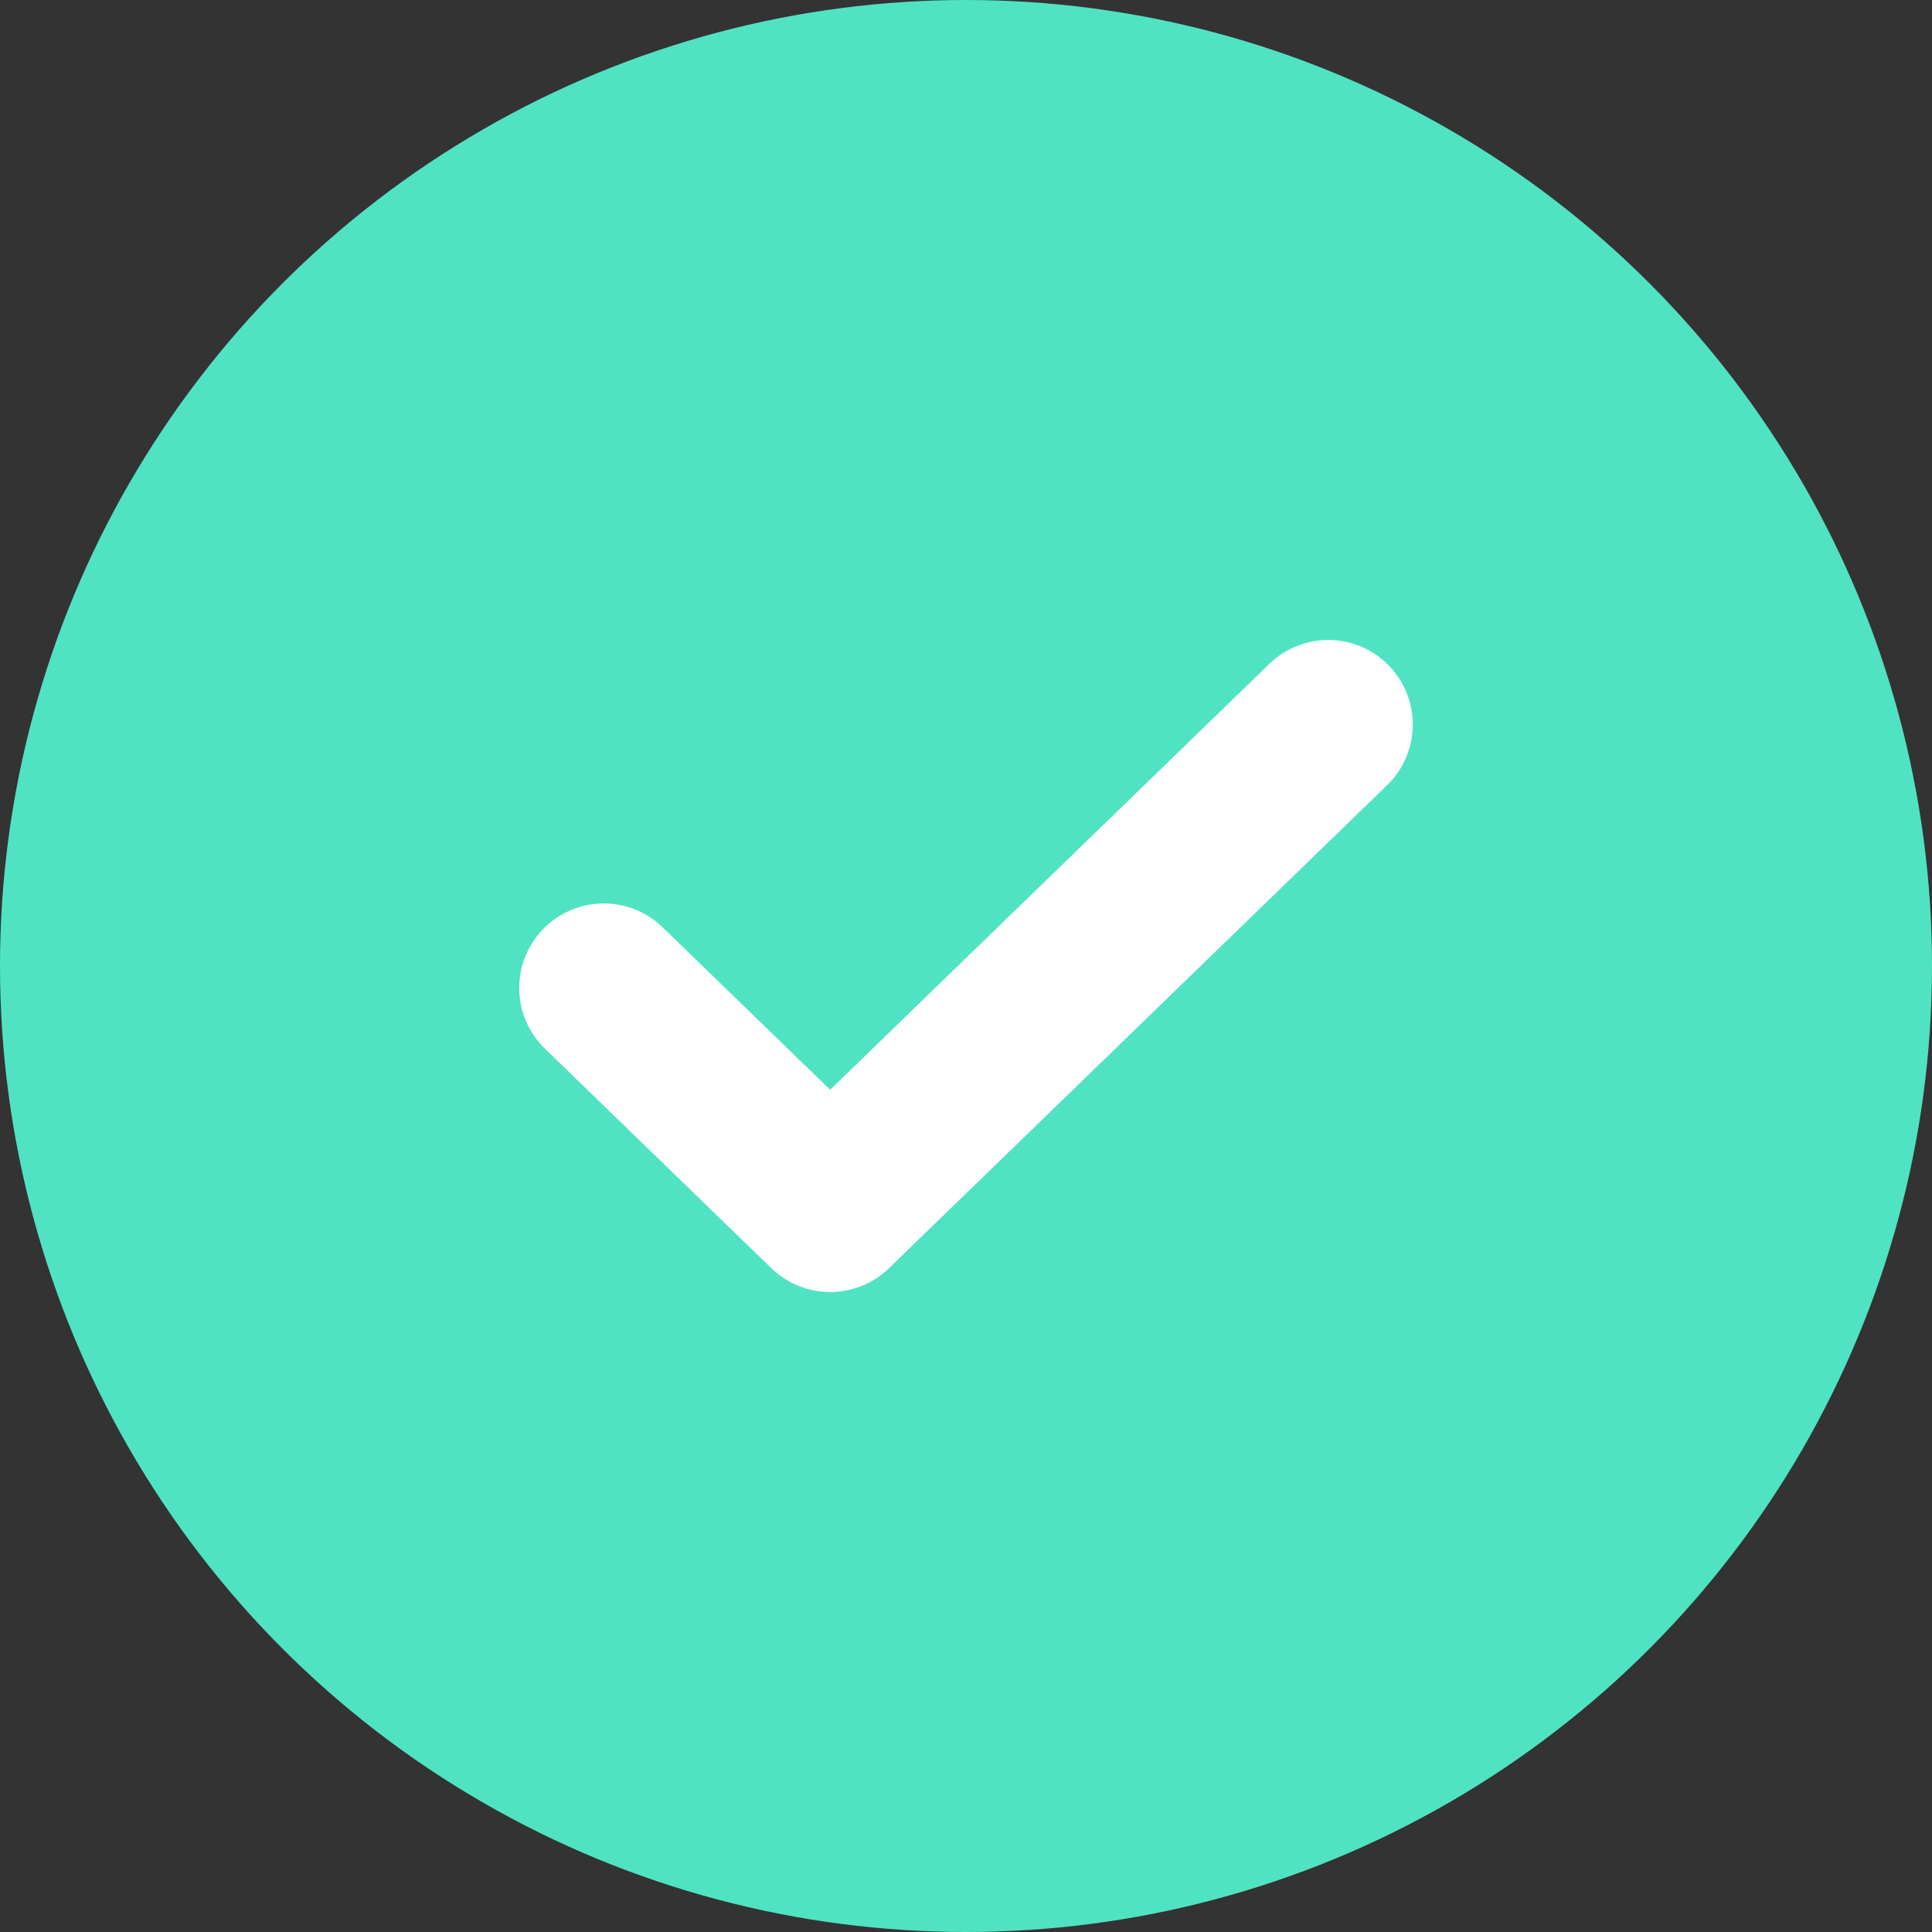 <?xml version="1.0" encoding="UTF-8"?>
<svg width="16px" height="16px" viewBox="0 0 16 16" version="1.1" xmlns="http://www.w3.org/2000/svg" xmlns:xlink="http://www.w3.org/1999/xlink">
    <rect x="0" y="0" width="16" height="16" fill="#333333" stroke="none"/>
    <!-- Generator: Sketch 50.2 (55047) - http://www.bohemiancoding.com/sketch -->
    <title>tick</title>
    <desc>Created with Sketch.</desc>
    <defs></defs>
    <g id="Product-Design" stroke="none" stroke-width="1" fill="none" fill-rule="evenodd">
        <g id="Switcher-expanded" transform="translate(-216, -192)">
            <g id="Group-3" transform="translate(24, 176)">
                <g id="tick" transform="translate(192, 16)">
                    <circle id="Oval-3" fill="#50E3C2" cx="8" cy="8" r="8"></circle>
                    <g id="check" transform="translate(5, 6)" stroke="#FFFFFF" stroke-linecap="round" stroke-linejoin="round" stroke-width="1.4">
                        <polyline id="Shape" points="6 0 1.875 4 0 2.182"></polyline>
                    </g>
                </g>
            </g>
        </g>
    </g>
</svg>